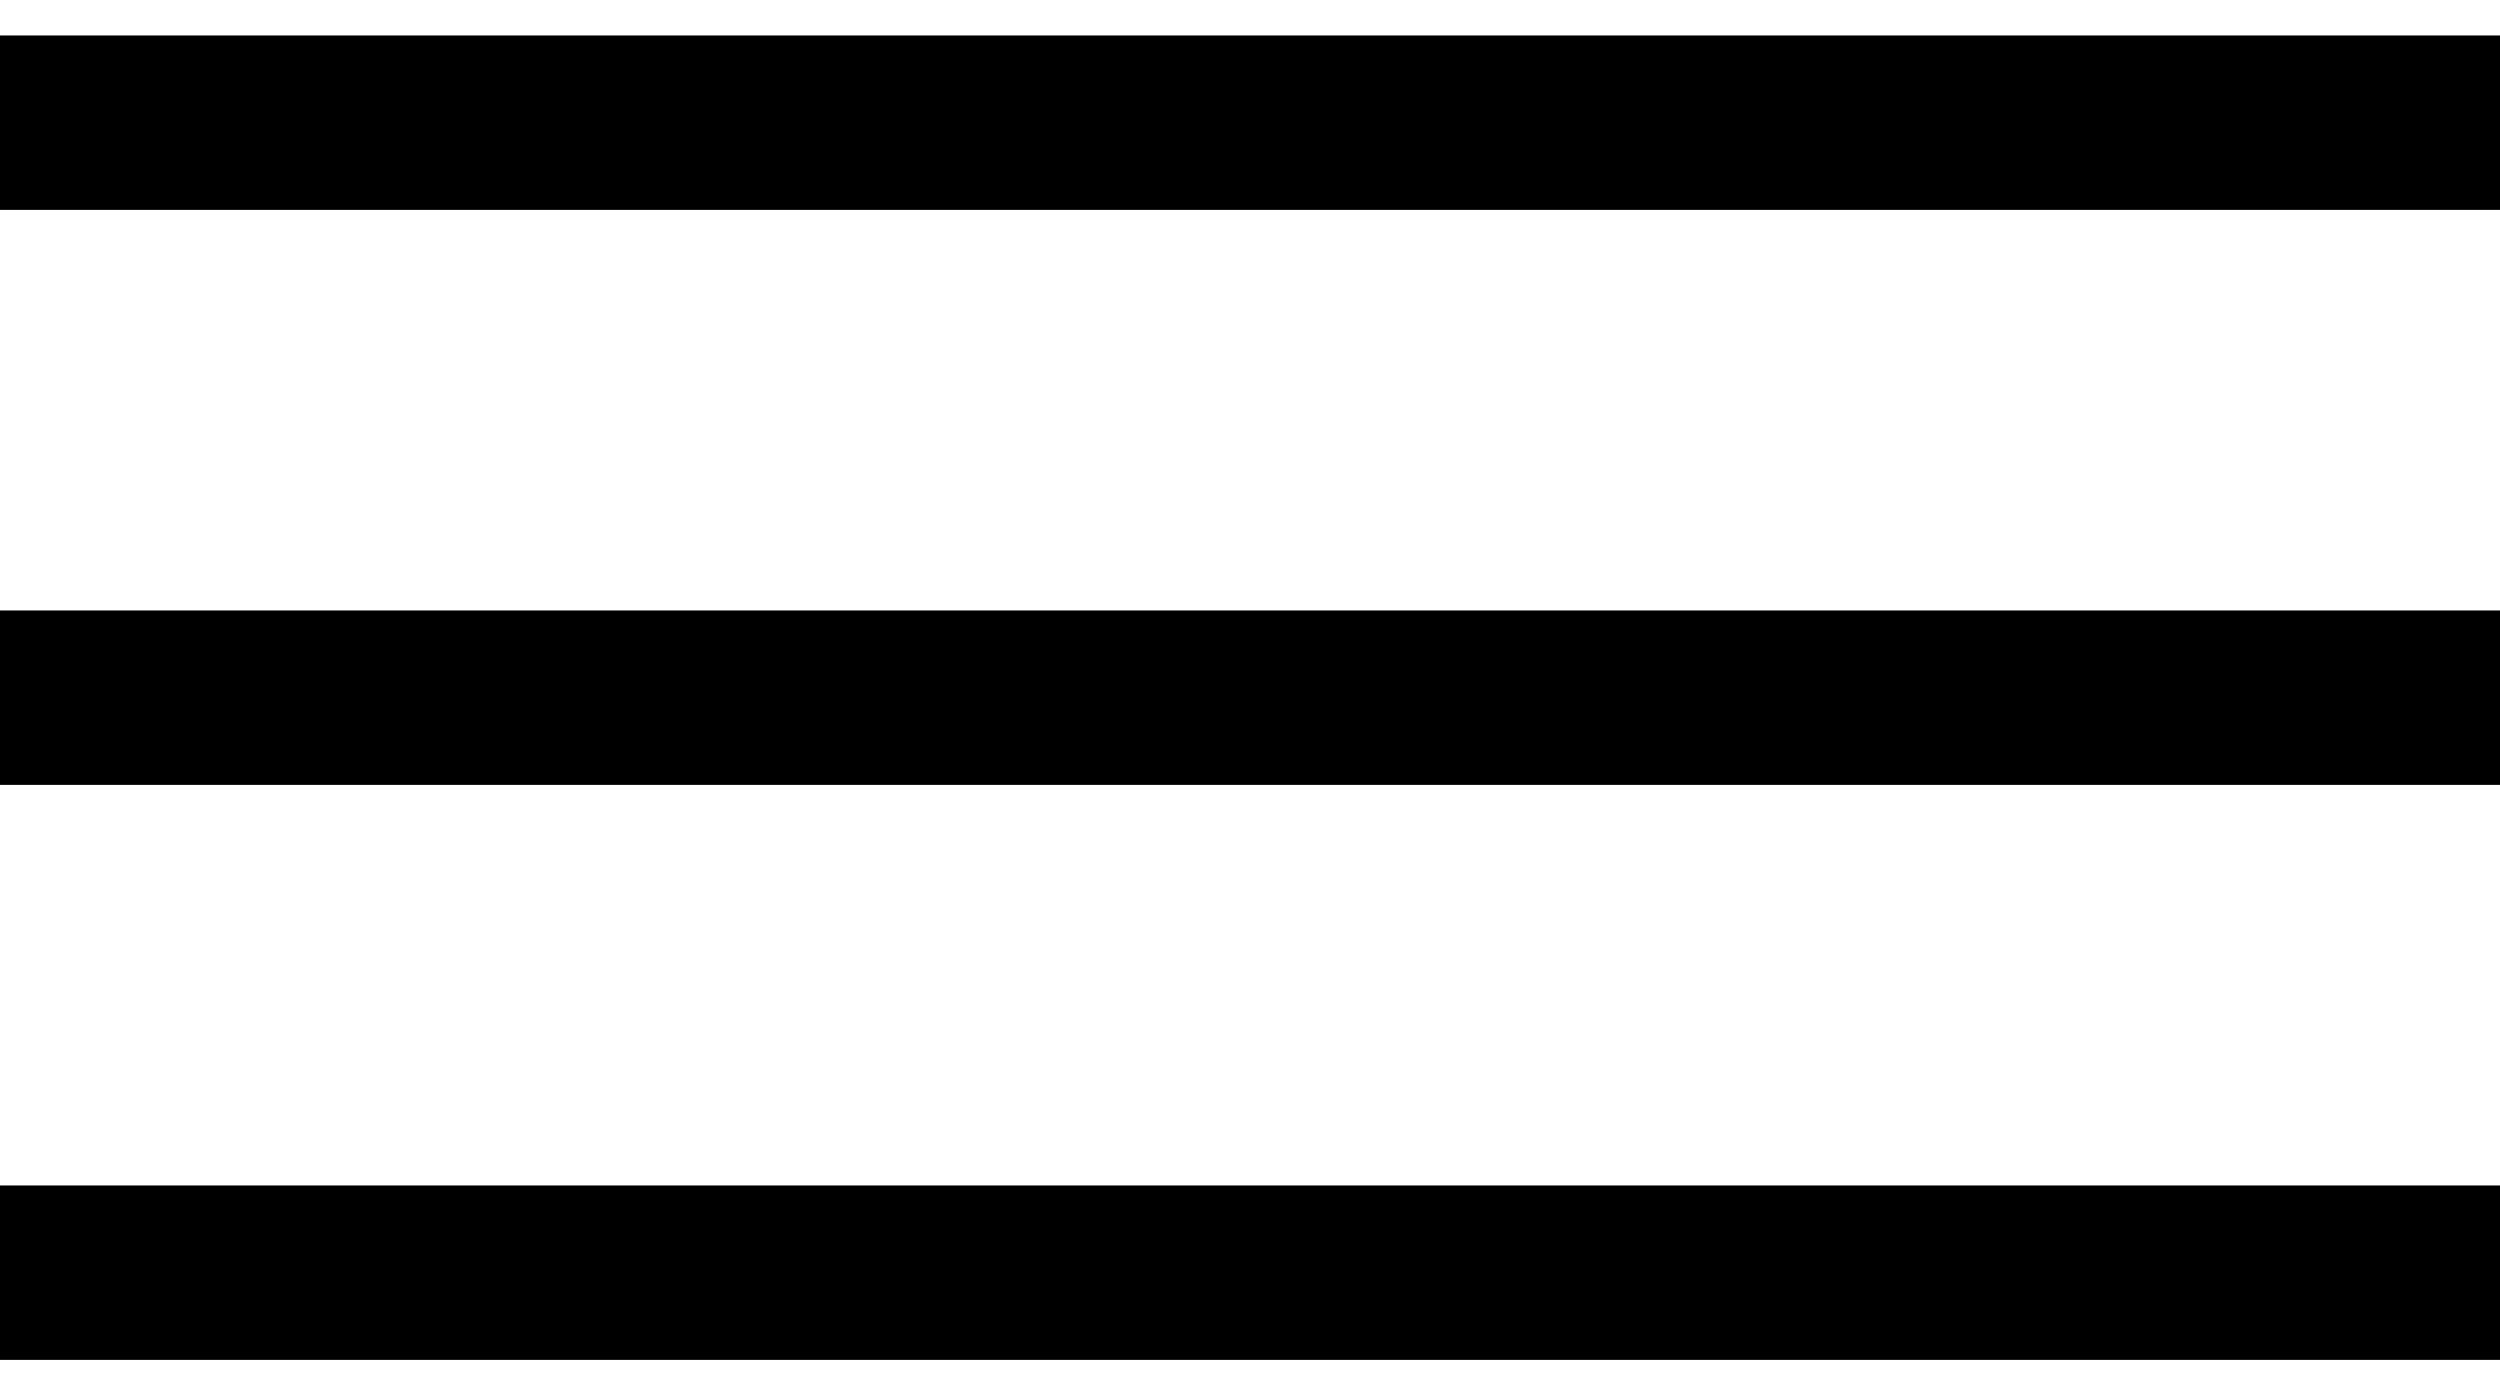 <?xml version="1.0" encoding="UTF-8"?>
<svg width="43px" height="24px" viewBox="0 0 43 24" version="1.1" xmlns="http://www.w3.org/2000/svg" xmlns:xlink="http://www.w3.org/1999/xlink">
    <!-- Generator: sketchtool 42 (36781) - http://www.bohemiancoding.com/sketch -->
    <title>5A121303-2E0C-4CAE-8E01-4F9D9FDFB0EC</title>
    <desc>Created with sketchtool.</desc>
    <defs></defs>
    <g id="Page-1" stroke="none" stroke-width="1" fill="none" fill-rule="evenodd" stroke-linecap="square">
        <g id="visual-1" transform="translate(-1339, -68)" stroke="#000000" stroke-width="3">
            <g id="menu-btn" transform="translate(1315, 35)">
                <g id="menu" transform="translate(25, 33.626)">
                    <path d="M0.5,1.484 L40.5,1.484" id="Line"></path>
                    <path d="M0.5,11.374 L40.5,11.374" id="Line"></path>
                    <path d="M0.5,21.264 L40.5,21.264" id="Line"></path>
                </g>
            </g>
        </g>
    </g>
</svg>